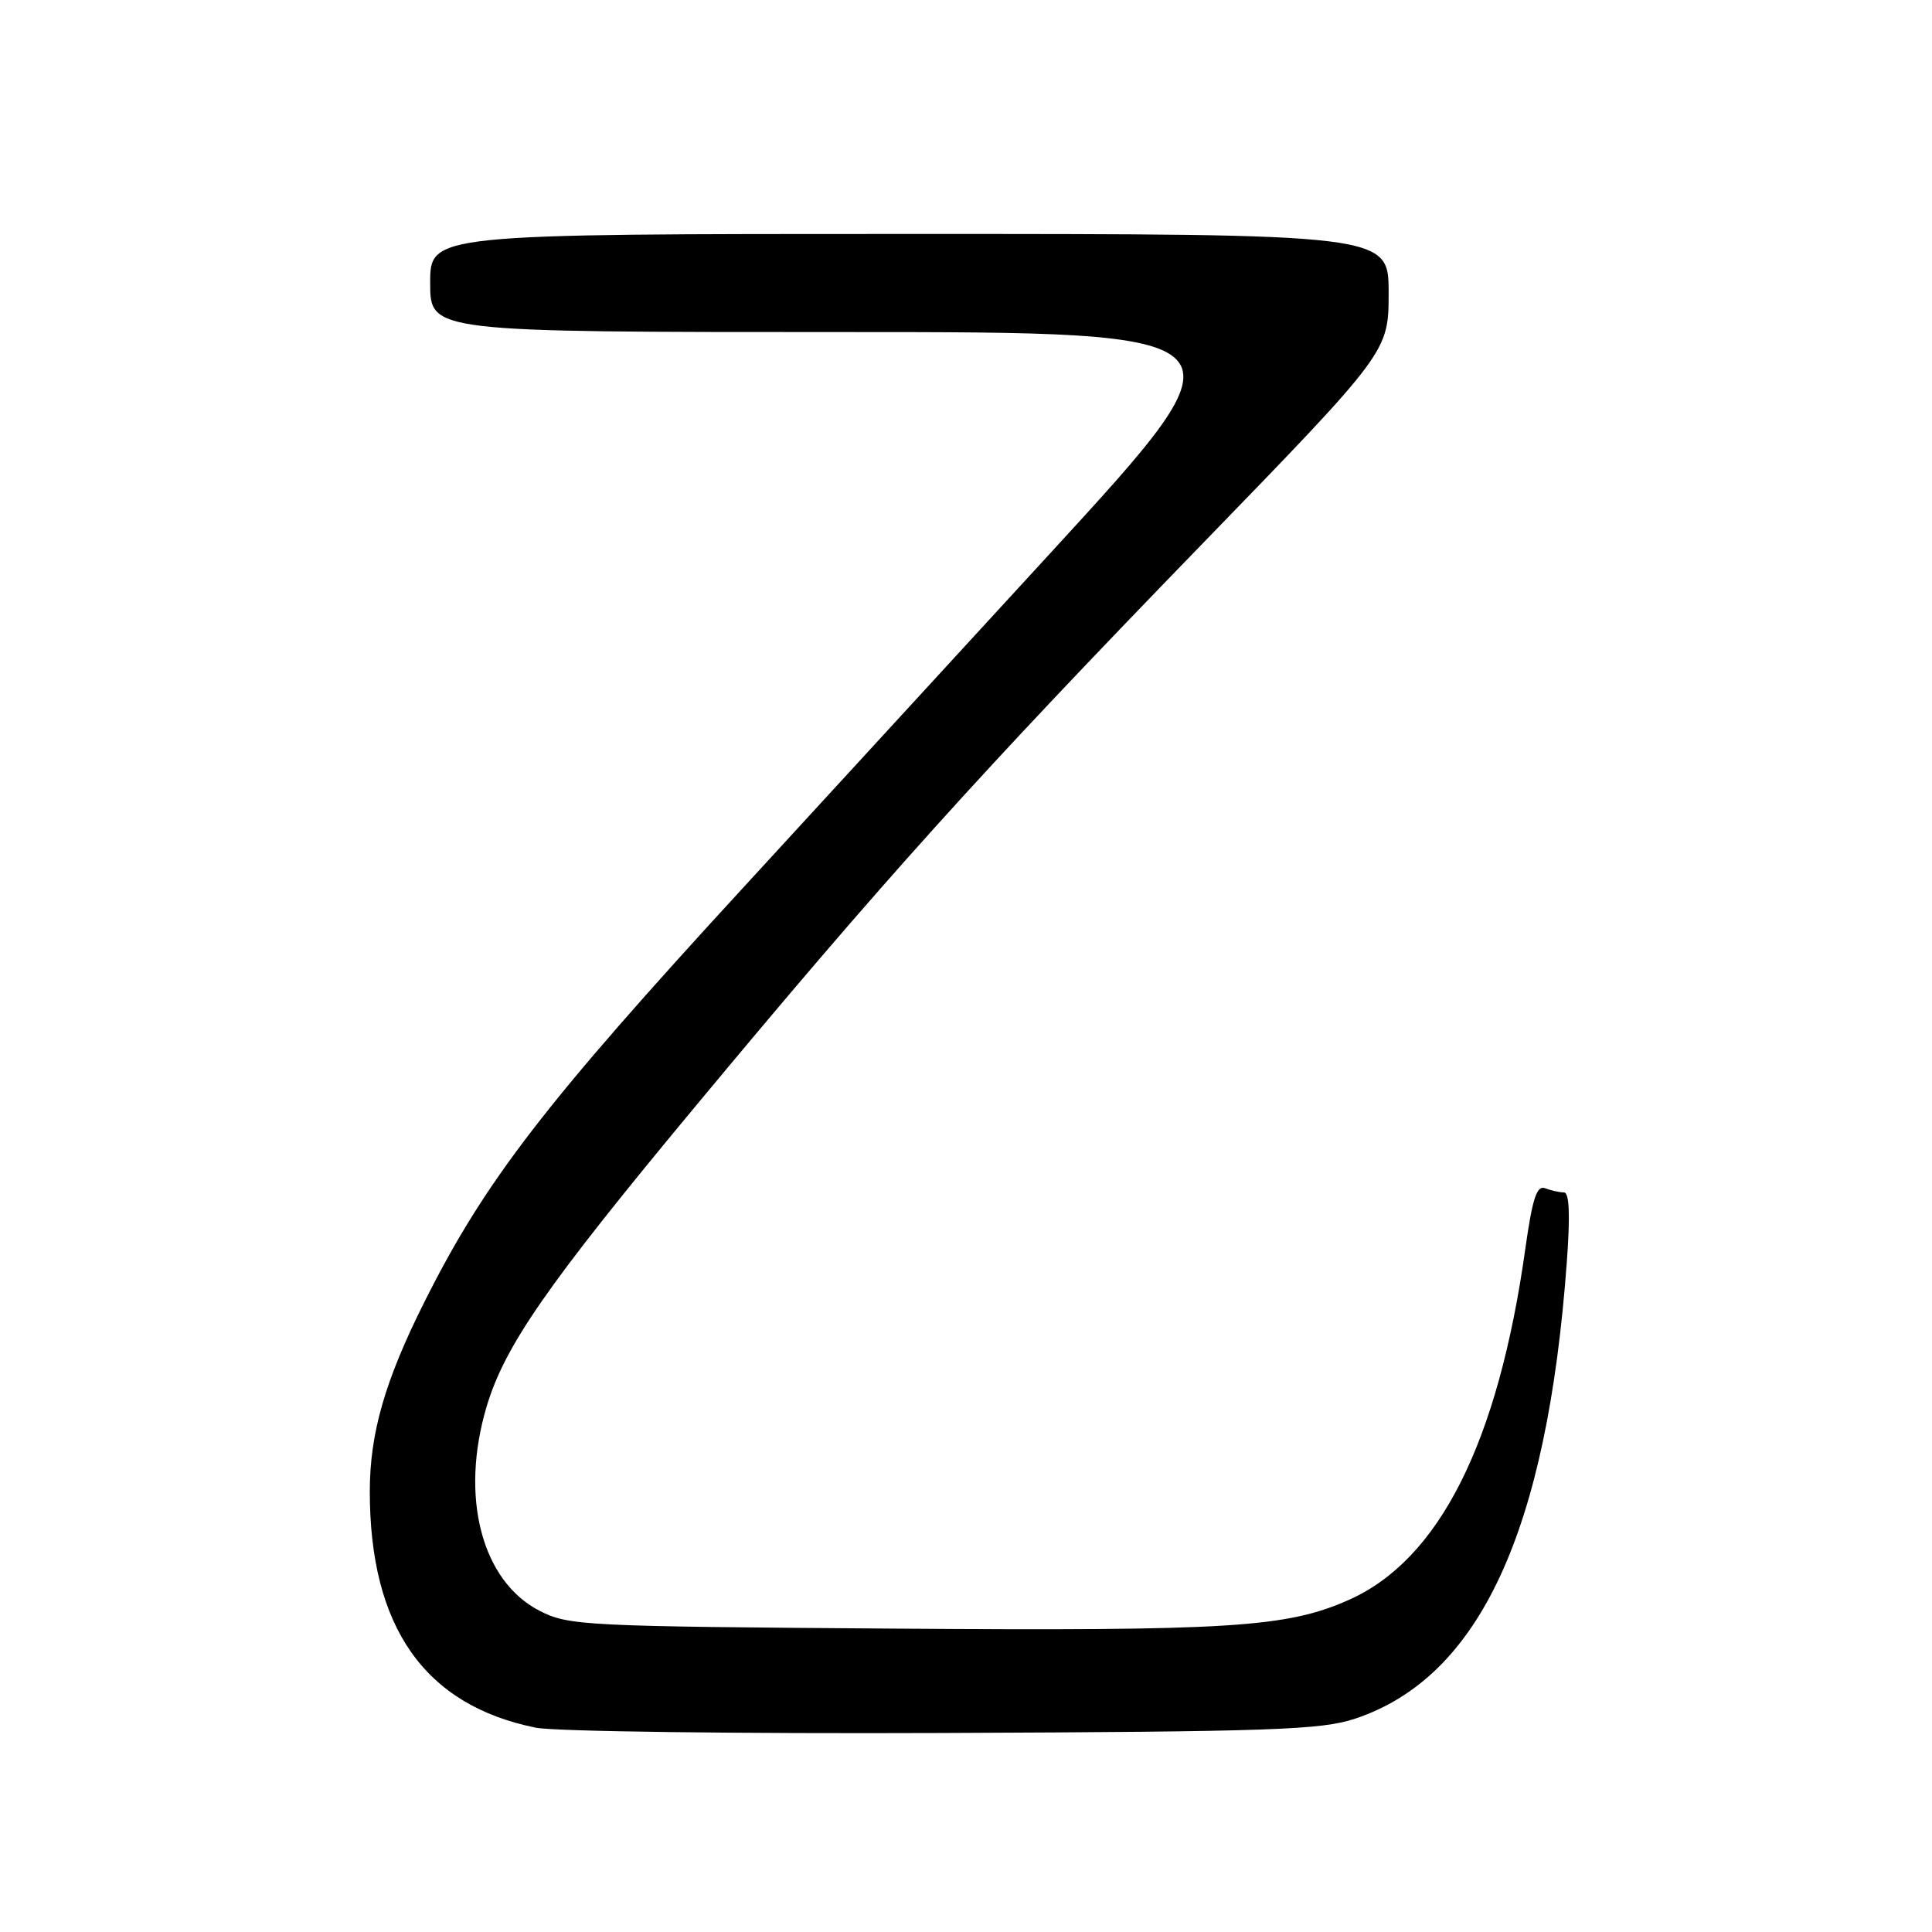 <?xml version="1.0" encoding="UTF-8" standalone="no"?>
<!DOCTYPE svg PUBLIC "-//W3C//DTD SVG 1.1//EN" "http://www.w3.org/Graphics/SVG/1.1/DTD/svg11.dtd" >
<svg xmlns="http://www.w3.org/2000/svg" xmlns:xlink="http://www.w3.org/1999/xlink" version="1.1" viewBox="0 0 256 256">
 <g >
 <path fill="currentColor"
d=" M 179.60 227.72 C 196.06 222.21 205.00 202.92 207.61 167.25 C 208.07 160.97 207.95 158.00 207.23 158.00 C 206.64 158.00 205.52 157.75 204.74 157.45 C 203.63 157.03 203.06 158.77 202.12 165.42 C 198.52 191.18 190.70 206.72 178.65 212.03 C 170.44 215.65 163.01 216.12 118.50 215.80 C 77.38 215.51 75.33 215.41 71.50 213.44 C 63.82 209.49 60.92 198.36 64.47 186.41 C 66.87 178.35 72.46 170.29 92.00 146.77 C 116.89 116.81 129.70 102.59 159.12 72.26 C 184.00 46.61 184.00 46.61 184.00 38.80 C 184.00 31.00 184.00 31.00 120.50 31.00 C 57.00 31.00 57.00 31.00 57.00 37.50 C 57.00 44.00 57.00 44.00 111.53 44.00 C 166.06 44.00 166.06 44.00 139.28 73.18 C 124.55 89.23 106.27 109.14 98.65 117.43 C 72.16 146.25 64.26 156.50 56.24 172.51 C 51.01 182.93 49.00 189.91 49.00 197.63 C 49.00 215.62 56.27 225.96 71.01 228.93 C 73.48 229.43 97.77 229.74 125.00 229.63 C 168.68 229.45 175.10 229.23 179.60 227.72 Z "/>
</g>
</svg>